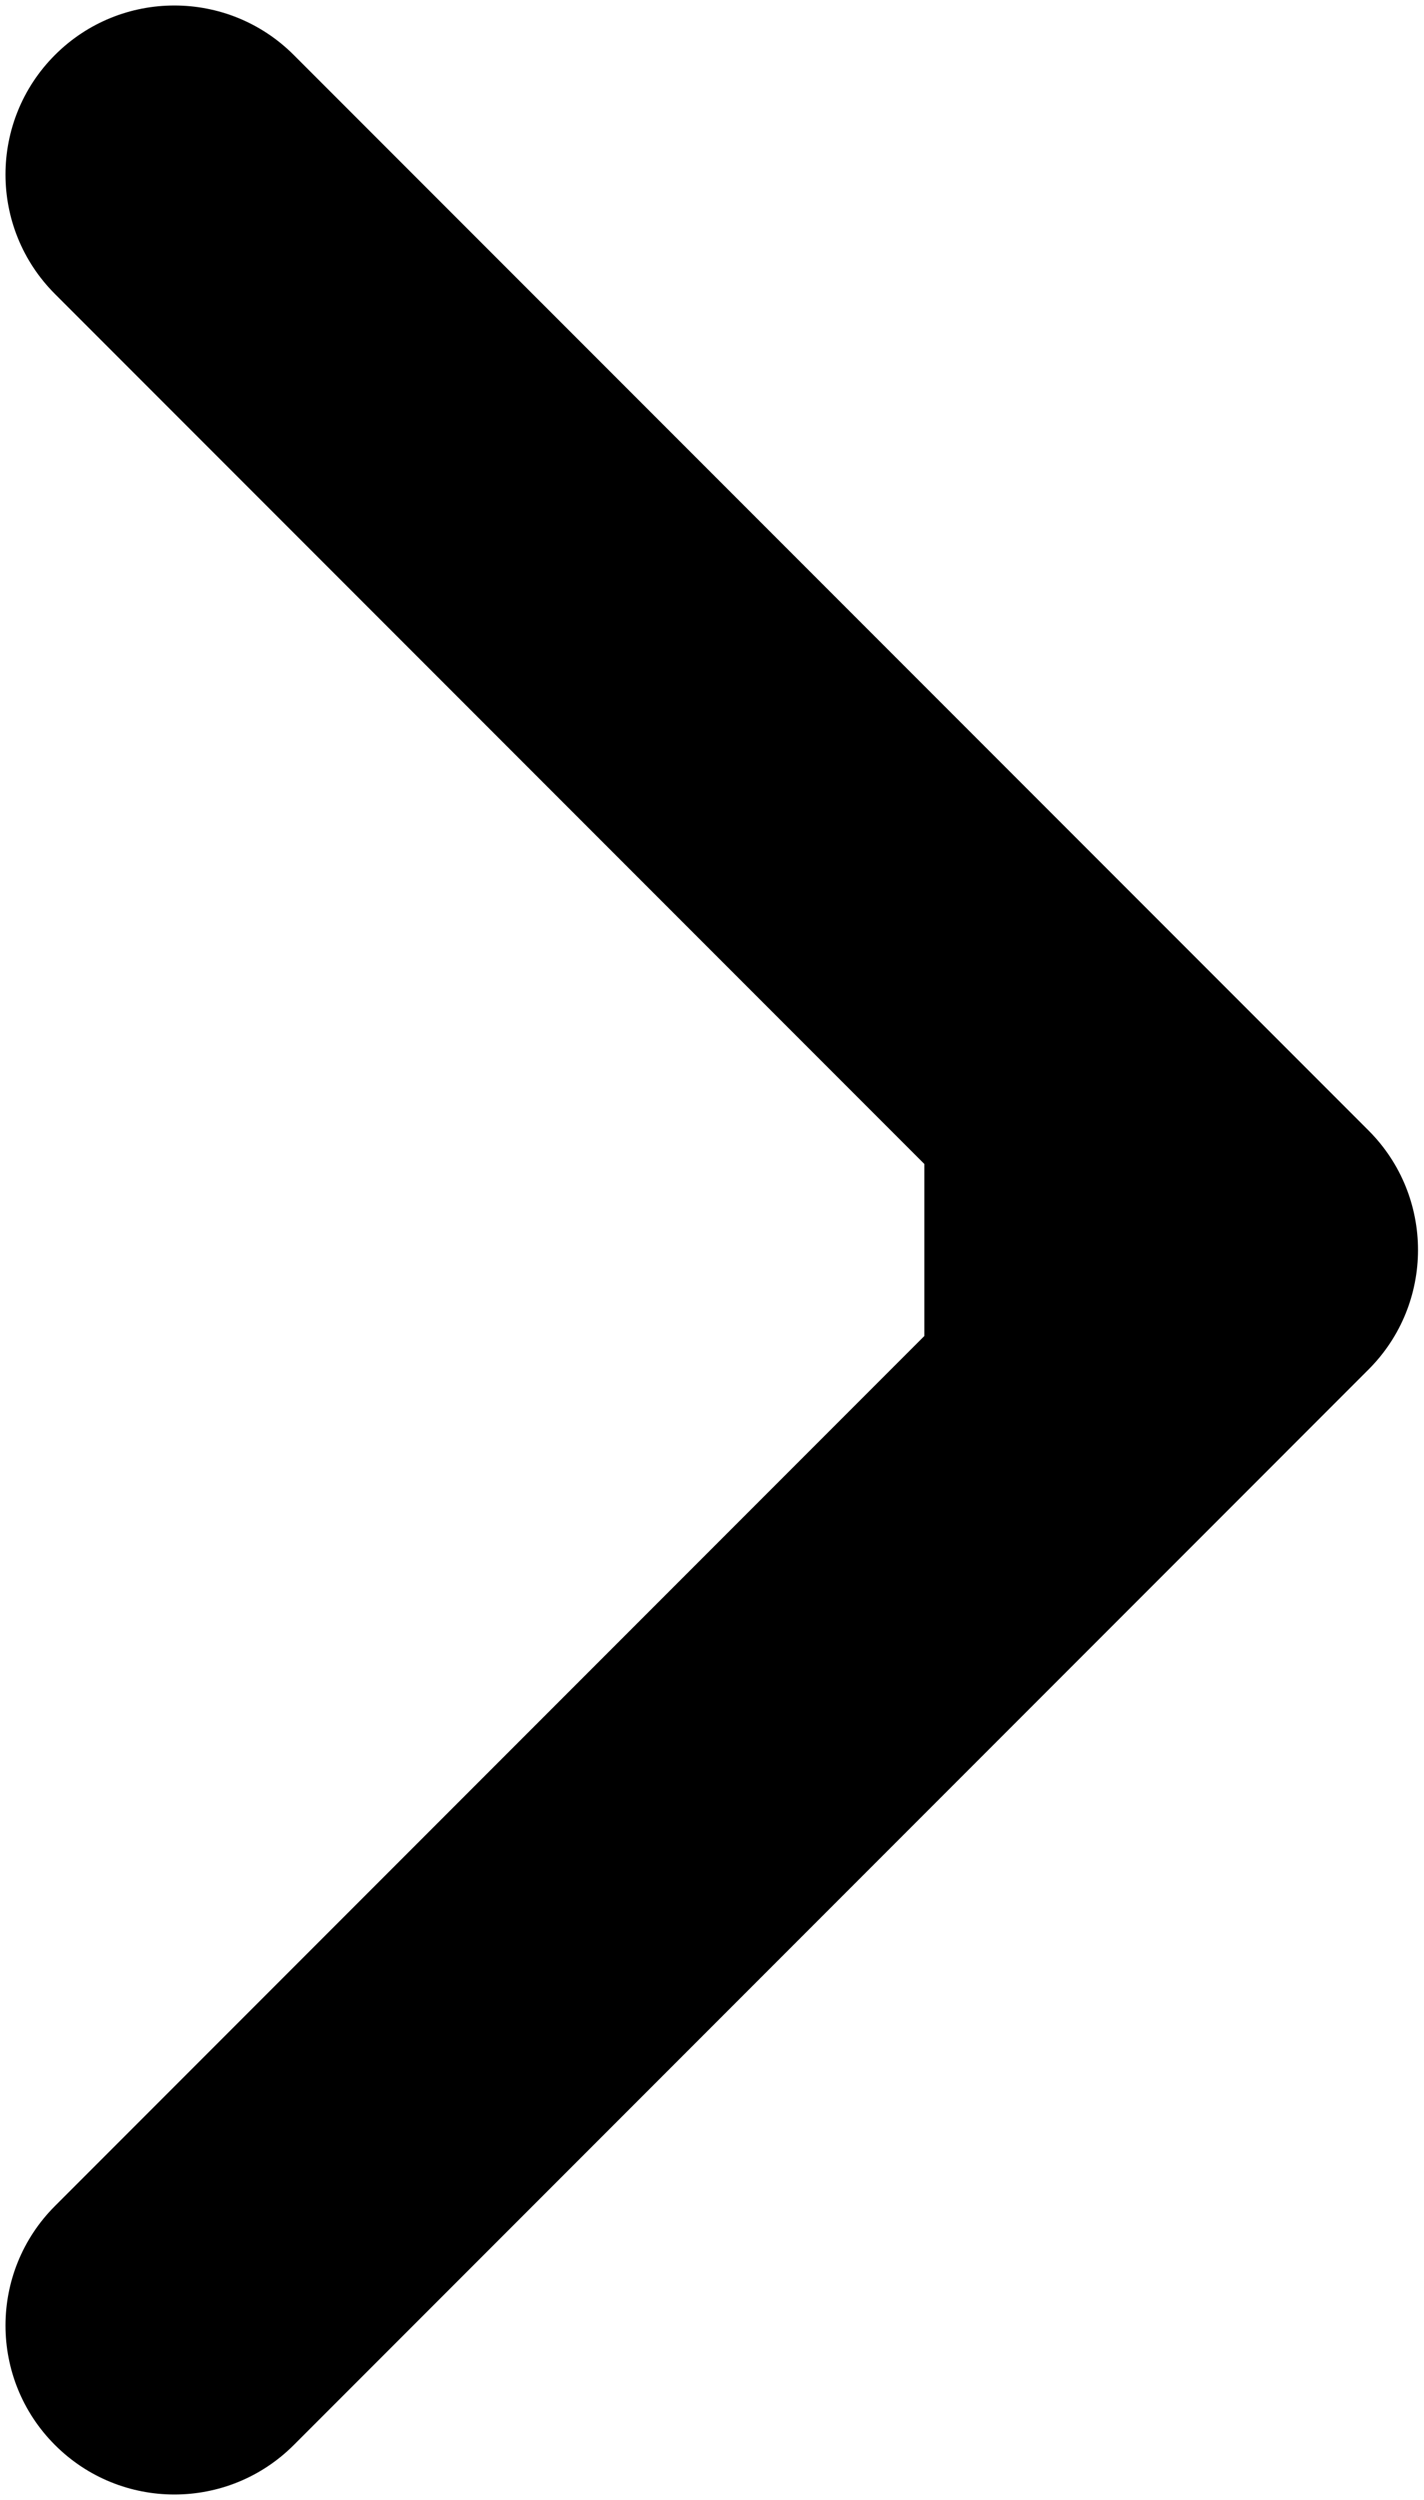 <svg width="57" height="100" viewBox="0 0 57 100" fill="none" xmlns="http://www.w3.org/2000/svg">
<path d="M54.78 45.22C57.42 47.86 57.42 52.14 54.78 54.78L11.76 97.801C9.12 100.441 4.84 100.441 2.2 97.801C-0.44 95.161 -0.44 90.881 2.2 88.241L40.44 50L2.2 11.76C-0.44 9.12 -0.44 4.84 2.199 2.2C4.839 -0.44 9.12 -0.44 11.759 2.2L54.78 45.22ZM37 43.24L50 43.24L50 56.76L37 56.76L37 43.24Z" fill="black"/>
</svg>

